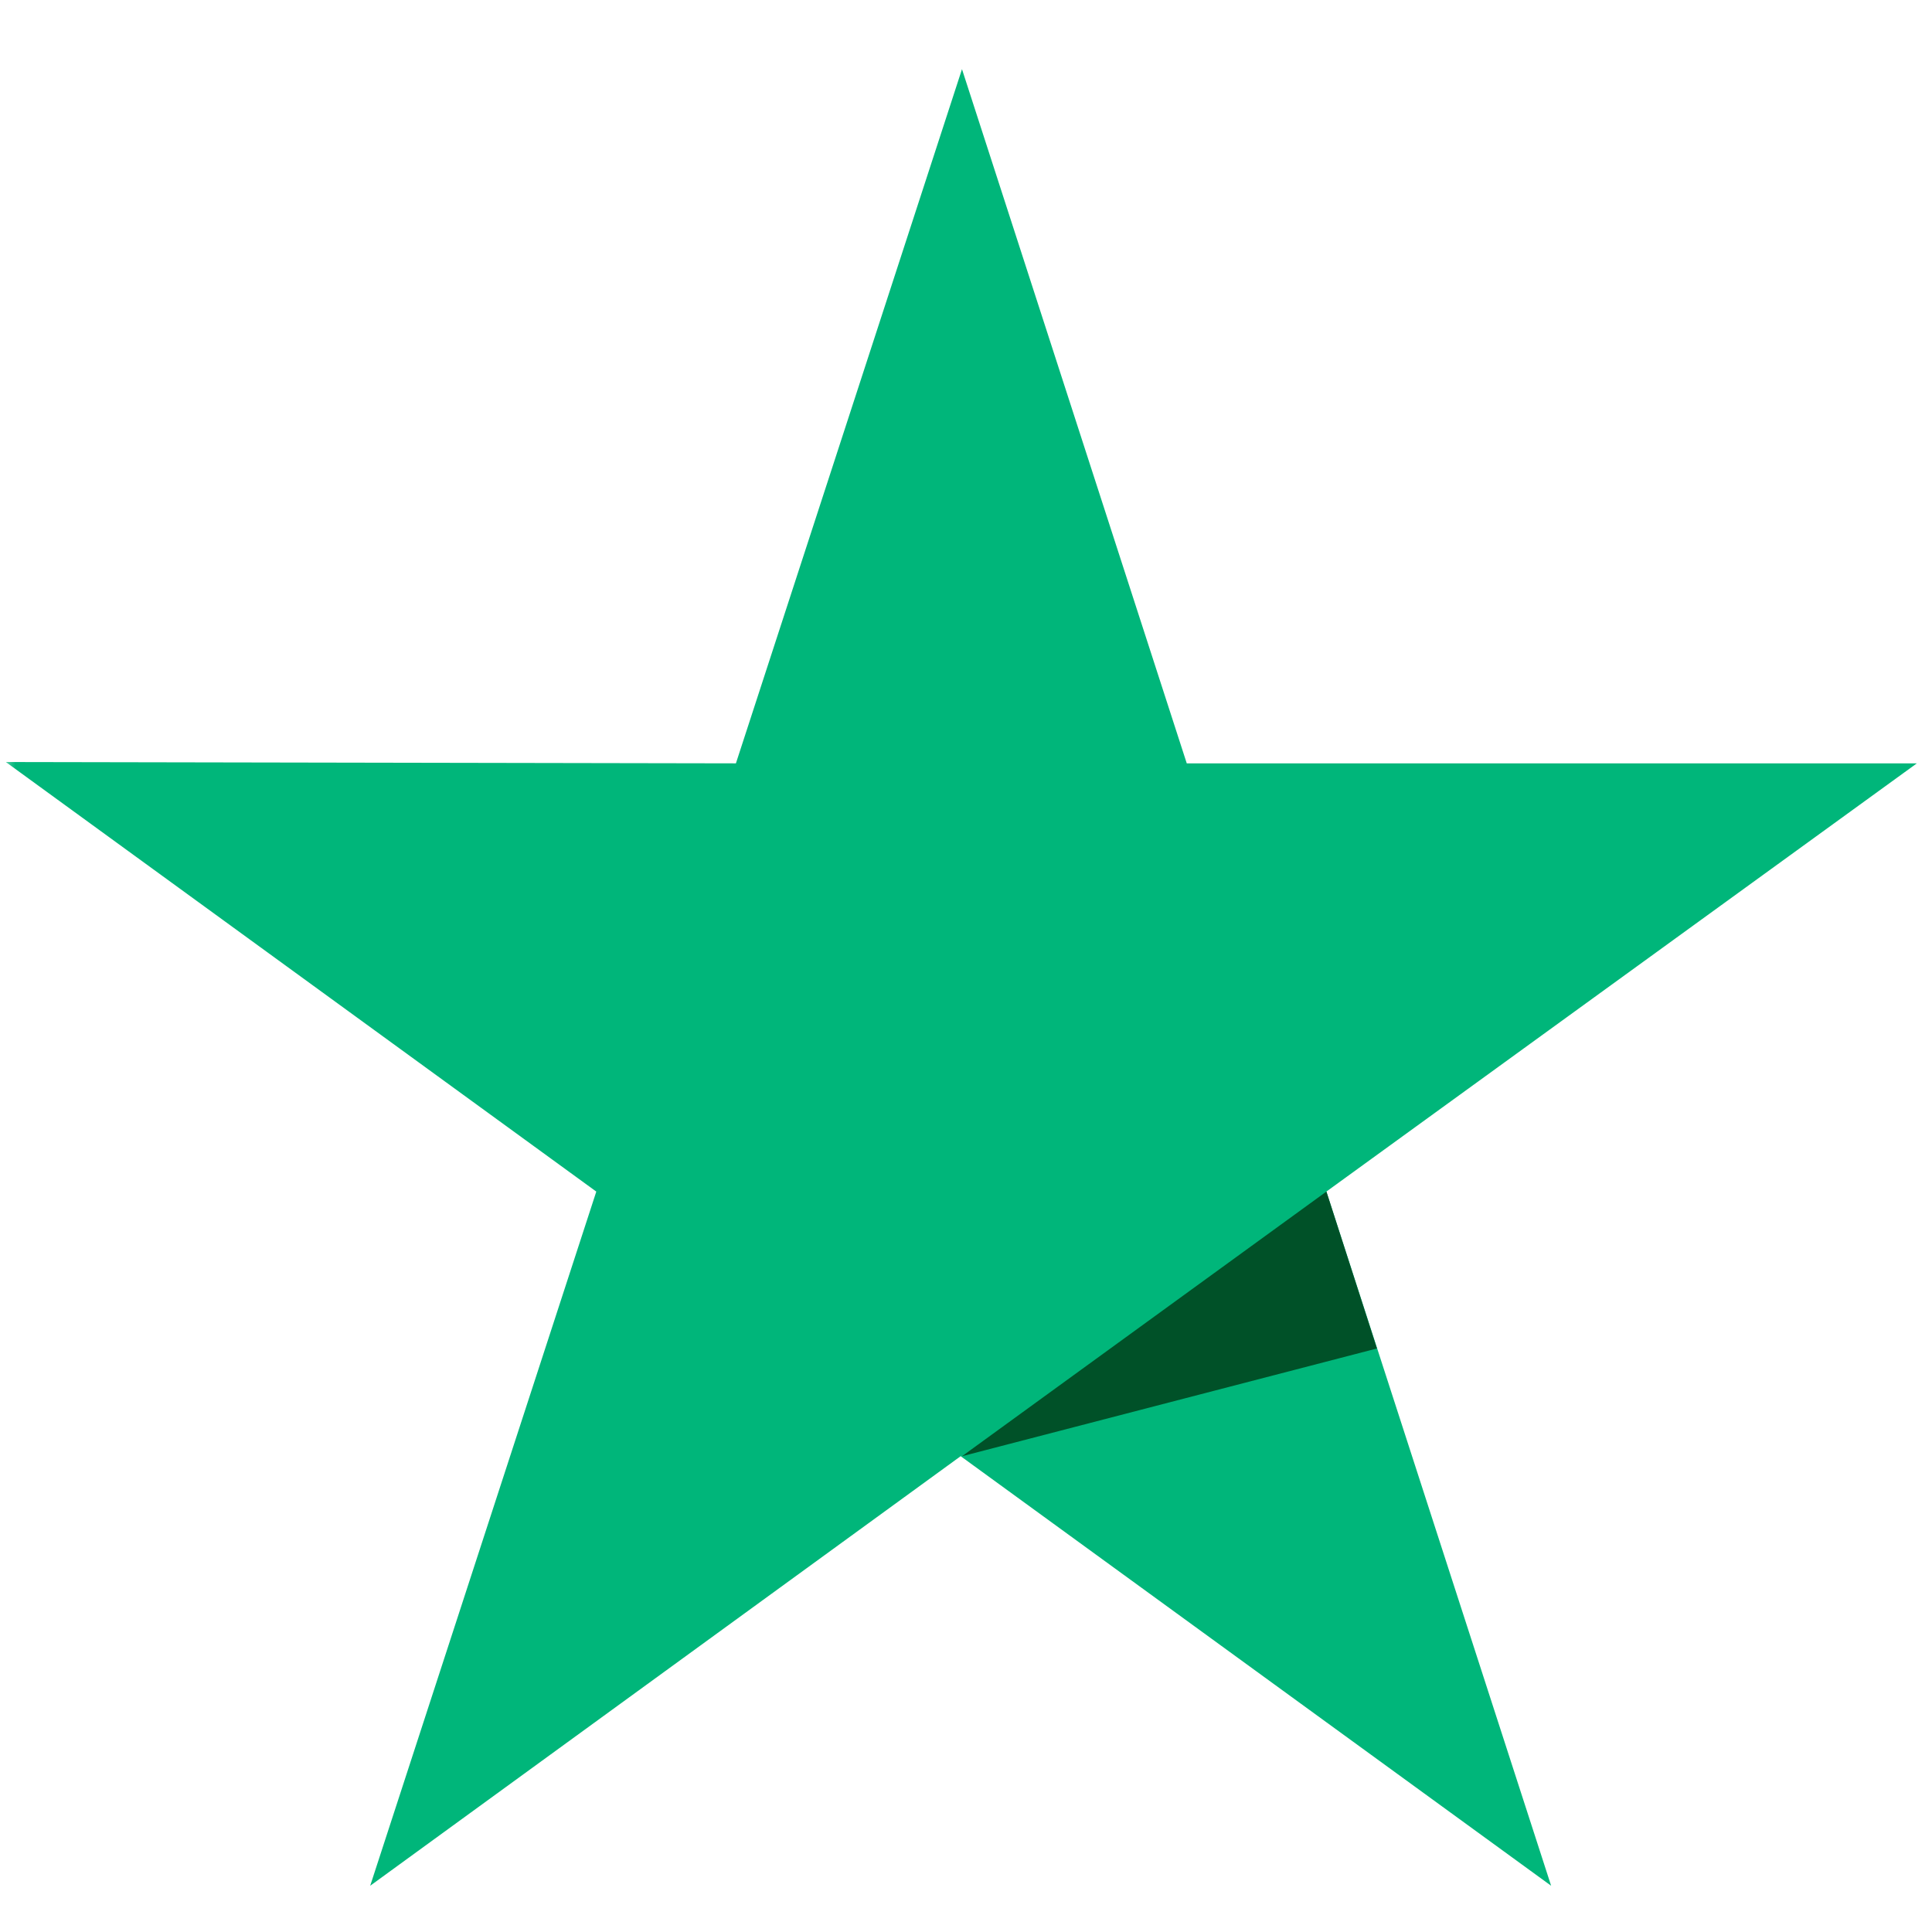 <svg width="64" height="64" viewBox="0 0 64 64" fill="none" xmlns="http://www.w3.org/2000/svg">
<mask id="mask0_1_165" style="mask-type:luminance" maskUnits="userSpaceOnUse" x="0" y="0" width="64" height="64">
<path d="M0 0H64V64H0V0Z" fill="white"/>
</mask>
<g mask="url(#mask0_1_165)">
<path d="M63.498 25.287H39.313L31.867 2.291L24.378 25.287L0.193 25.243L19.753 39.473L12.263 62.468L31.823 48.238L51.383 62.468L43.938 39.472L63.498 25.287Z" fill="#00B67A"/>
<path d="M45.613 44.67L43.939 39.472L31.869 48.239L45.613 44.67Z" fill="#005128"/>
</g>
</svg>
